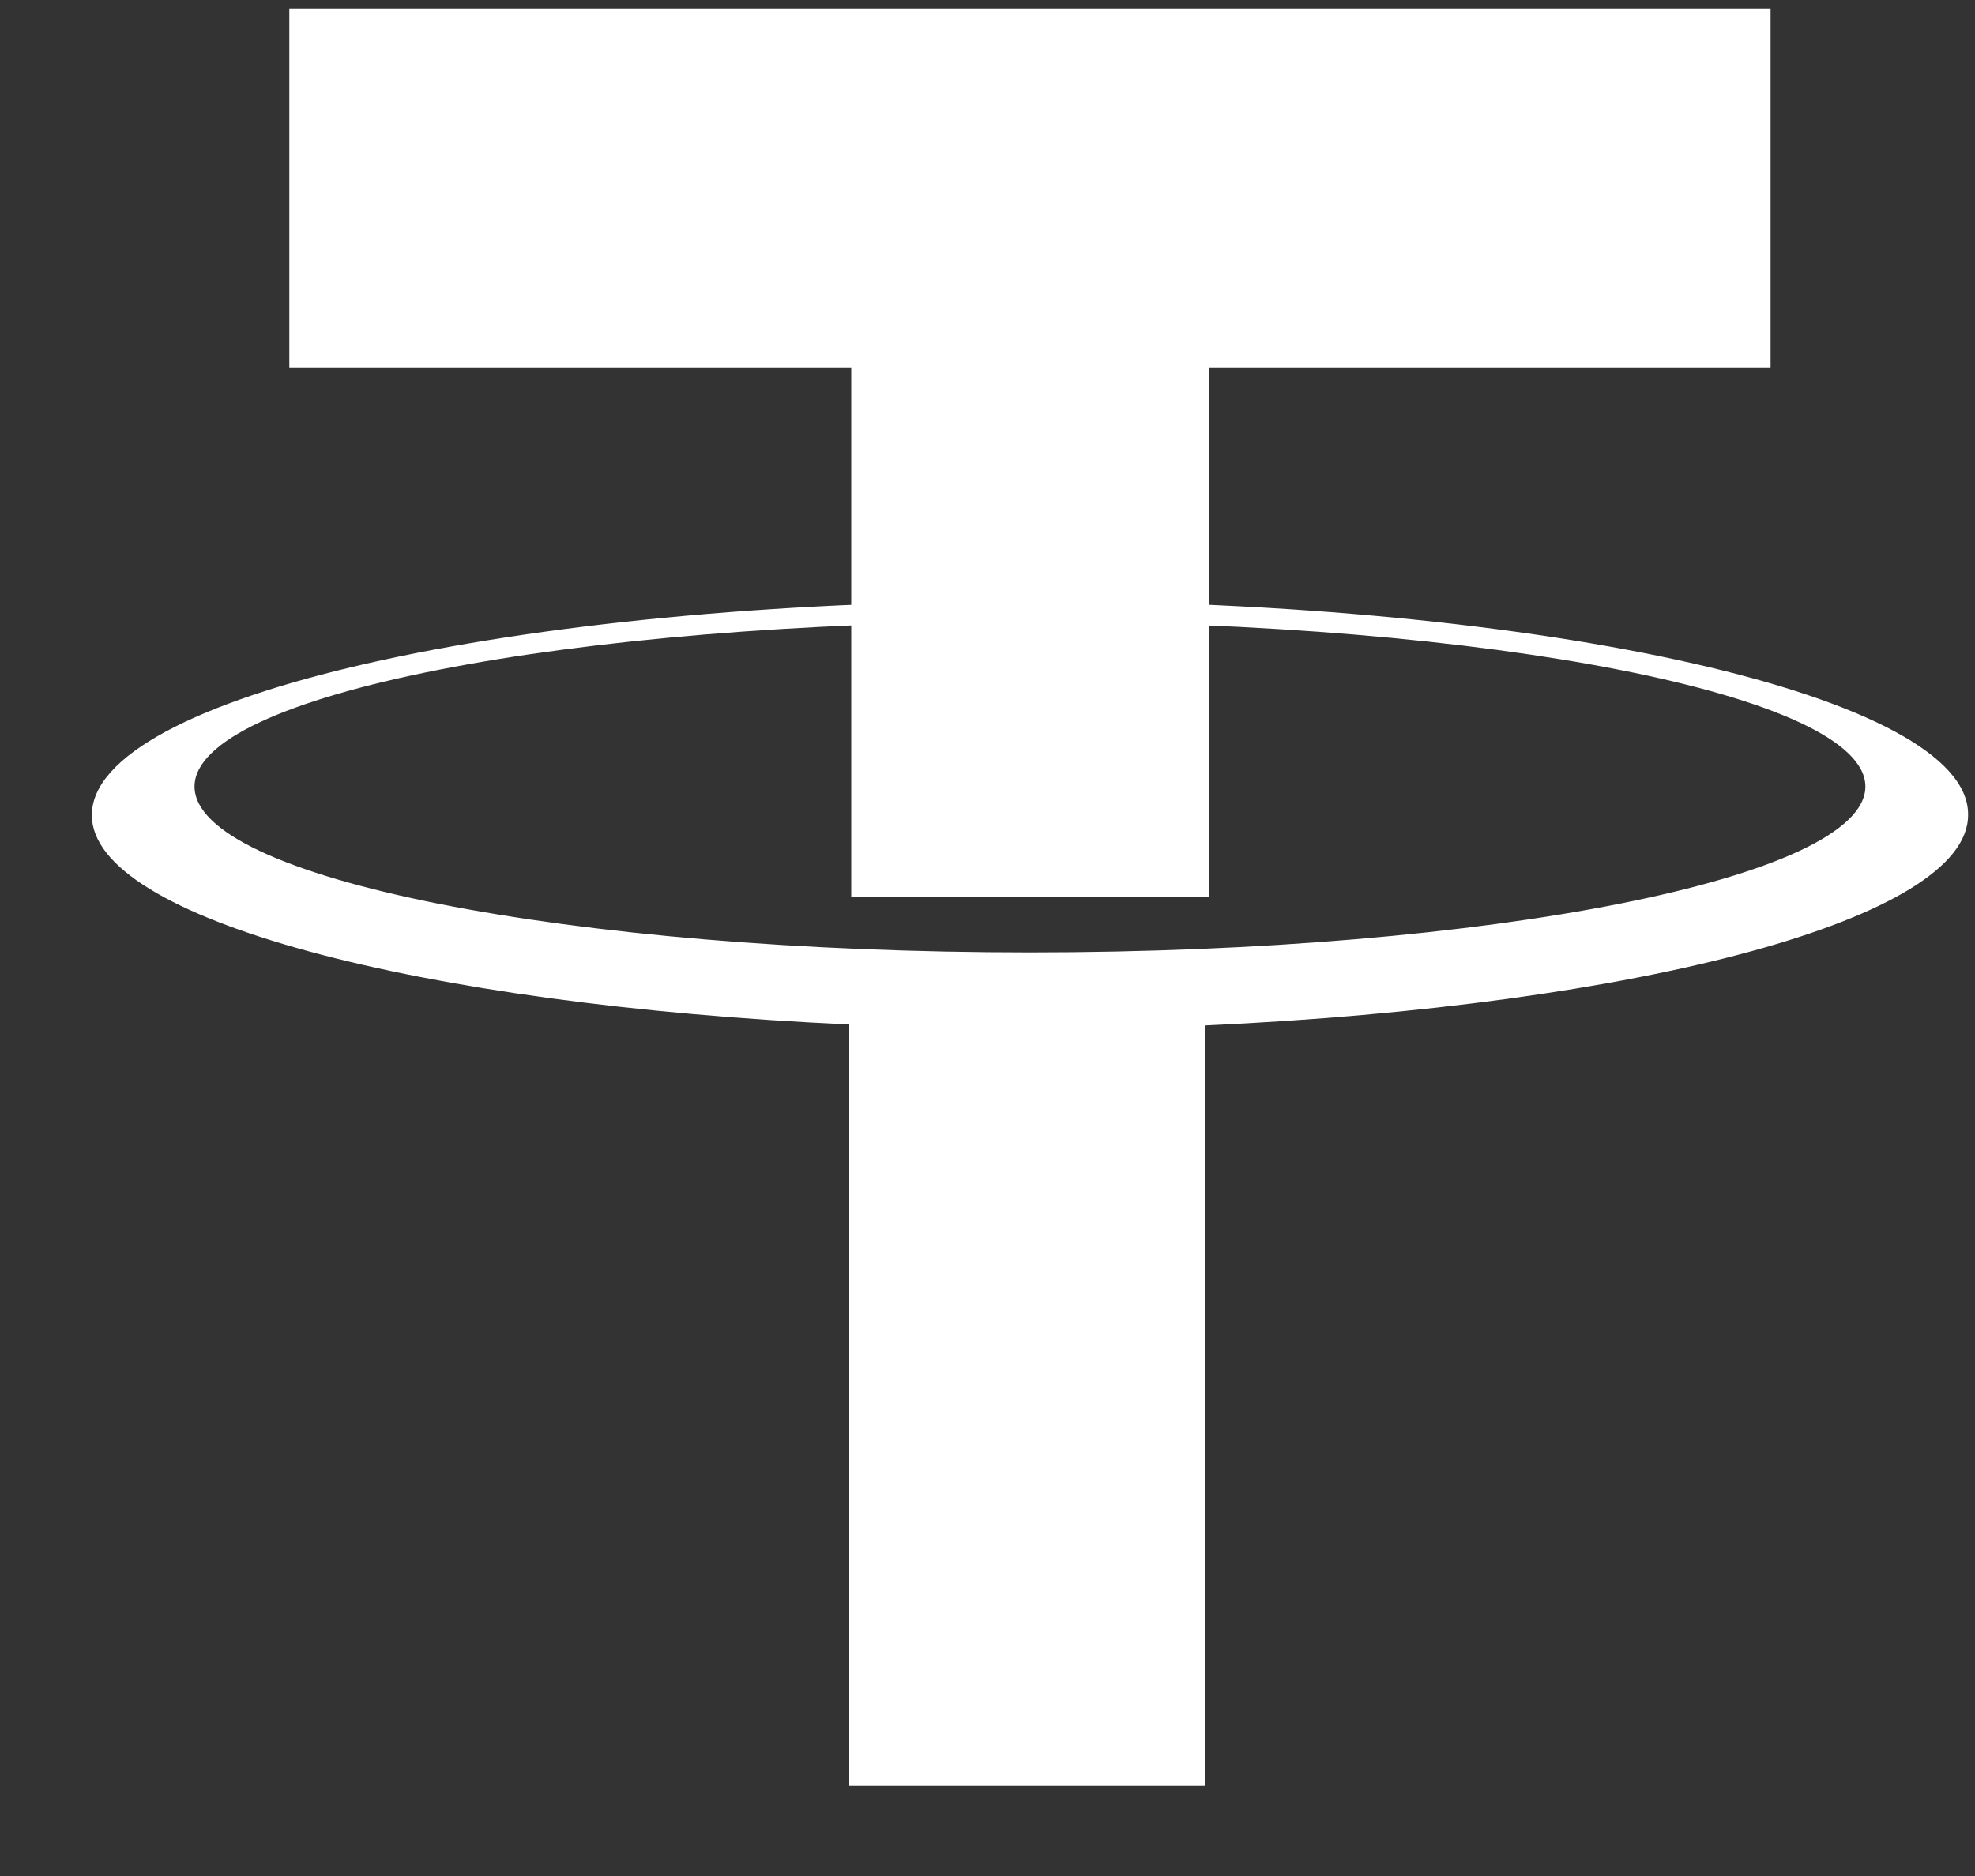<svg width="20" height="19" viewBox="0 0 20 19" fill="none" xmlns="http://www.w3.org/2000/svg">
<rect x="0" y="0" width="20" height="19" fill="#333333" stroke="none"/>
<path d="M17.93 0.086H2.93V3.726H8.62V9.086H12.24V3.726H17.93V0.086Z" fill="white"/>
<path d="M10.43 9.646C5.76 9.646 1.97 8.896 1.97 7.966C1.97 7.036 5.76 6.296 10.43 6.296C15.1 6.296 18.89 7.046 18.89 7.966C18.89 8.886 15.1 9.646 10.43 9.646ZM19.93 8.246C19.93 7.056 15.68 6.086 10.43 6.086C5.18 6.086 0.93 7.056 0.93 8.256C0.93 9.306 4.23 10.176 8.6 10.376V18.086H12.2V10.386C16.6 10.186 19.93 9.306 19.93 8.256V8.246Z" fill="white"/>
</svg>
